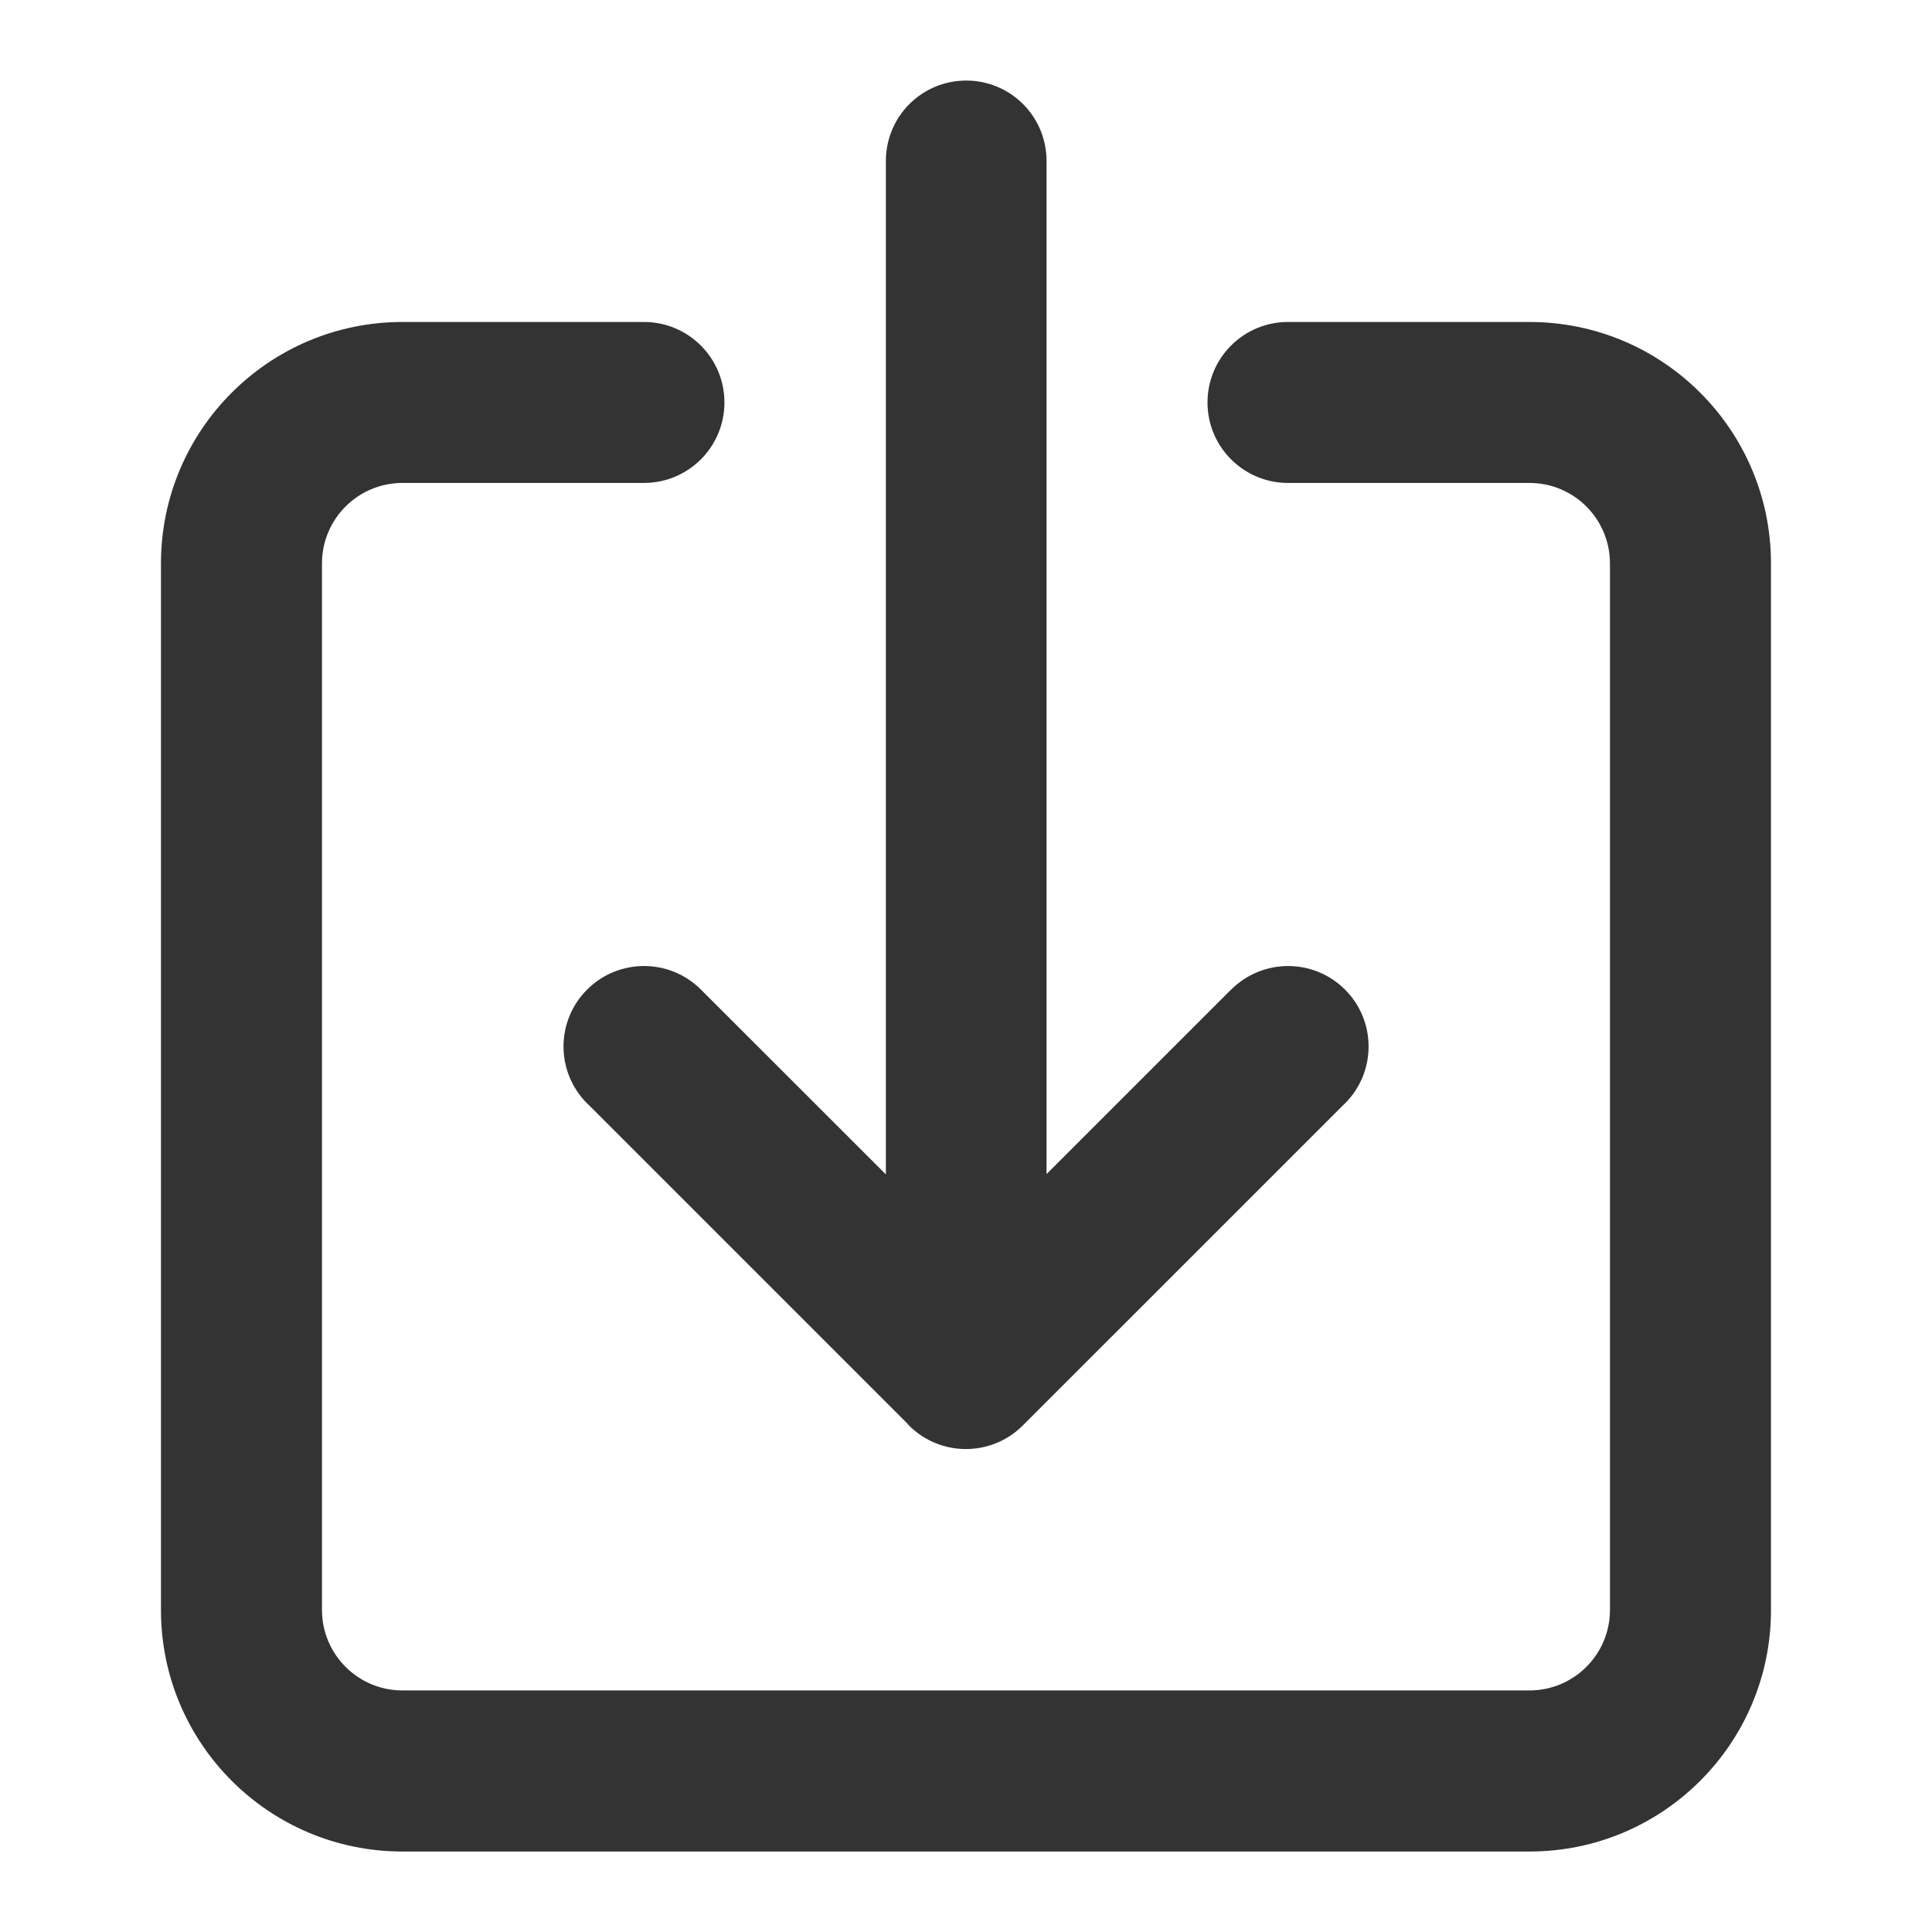 <?xml version="1.0" encoding="utf-8"?>
<!-- Generated by IcoMoon.io -->
<!DOCTYPE svg PUBLIC "-//W3C//DTD SVG 1.1//EN" "http://www.w3.org/Graphics/SVG/1.1/DTD/svg11.dtd">
<svg version="1.1" xmlns="http://www.w3.org/2000/svg" xmlns:xlink="http://www.w3.org/1999/xlink" width="32" height="32" viewBox="0 0 32 32">
<path fill="#333333" d="M14.671 19.45l-3.061-3.059c-0.521-0.521-1.365-0.521-1.886 0s-0.52 1.364 0 1.885c0.003 0.003 0.006 0.005 0.009 0.007l5.297 5.297c0.009 0.010 0.015 0.021 0.025 0.030 0.521 0.521 1.365 0.521 1.886 0v0 0l5.326-5.325c0.003-0.003 0.007-0.005 0.011-0.009 0.52-0.521 0.52-1.365 0-1.885s-1.365-0.521-1.886 0v0l-0.001-0.001-3.057 3.057v-16.752c0.007-0.349-0.121-0.702-0.388-0.97-0.52-0.521-1.365-0.521-1.885 0-0.267 0.268-0.395 0.621-0.388 0.97v16.756z"></path>
<path fill="#333333" d="M25.333 5.333h-4c-0.737 0-1.333 0.597-1.333 1.333s0.597 1.333 1.333 1.333h4c0.736 0 1.333 0.597 1.333 1.333v17.334c0 0.736-0.597 1.333-1.333 1.333h-18.667c-0.736 0-1.333-0.597-1.333-1.333v-17.334c0-0.736 0.597-1.333 1.333-1.333h4c0.736 0 1.333-0.597 1.333-1.333s-0.597-1.333-1.333-1.333h-4c-2.209 0-4 1.791-4 4v17.334c0 2.209 1.791 4 4 4h18.667c2.209 0 4-1.791 4-4v-17.334c0-2.209-1.791-4-4-4z"></path>
</svg>
